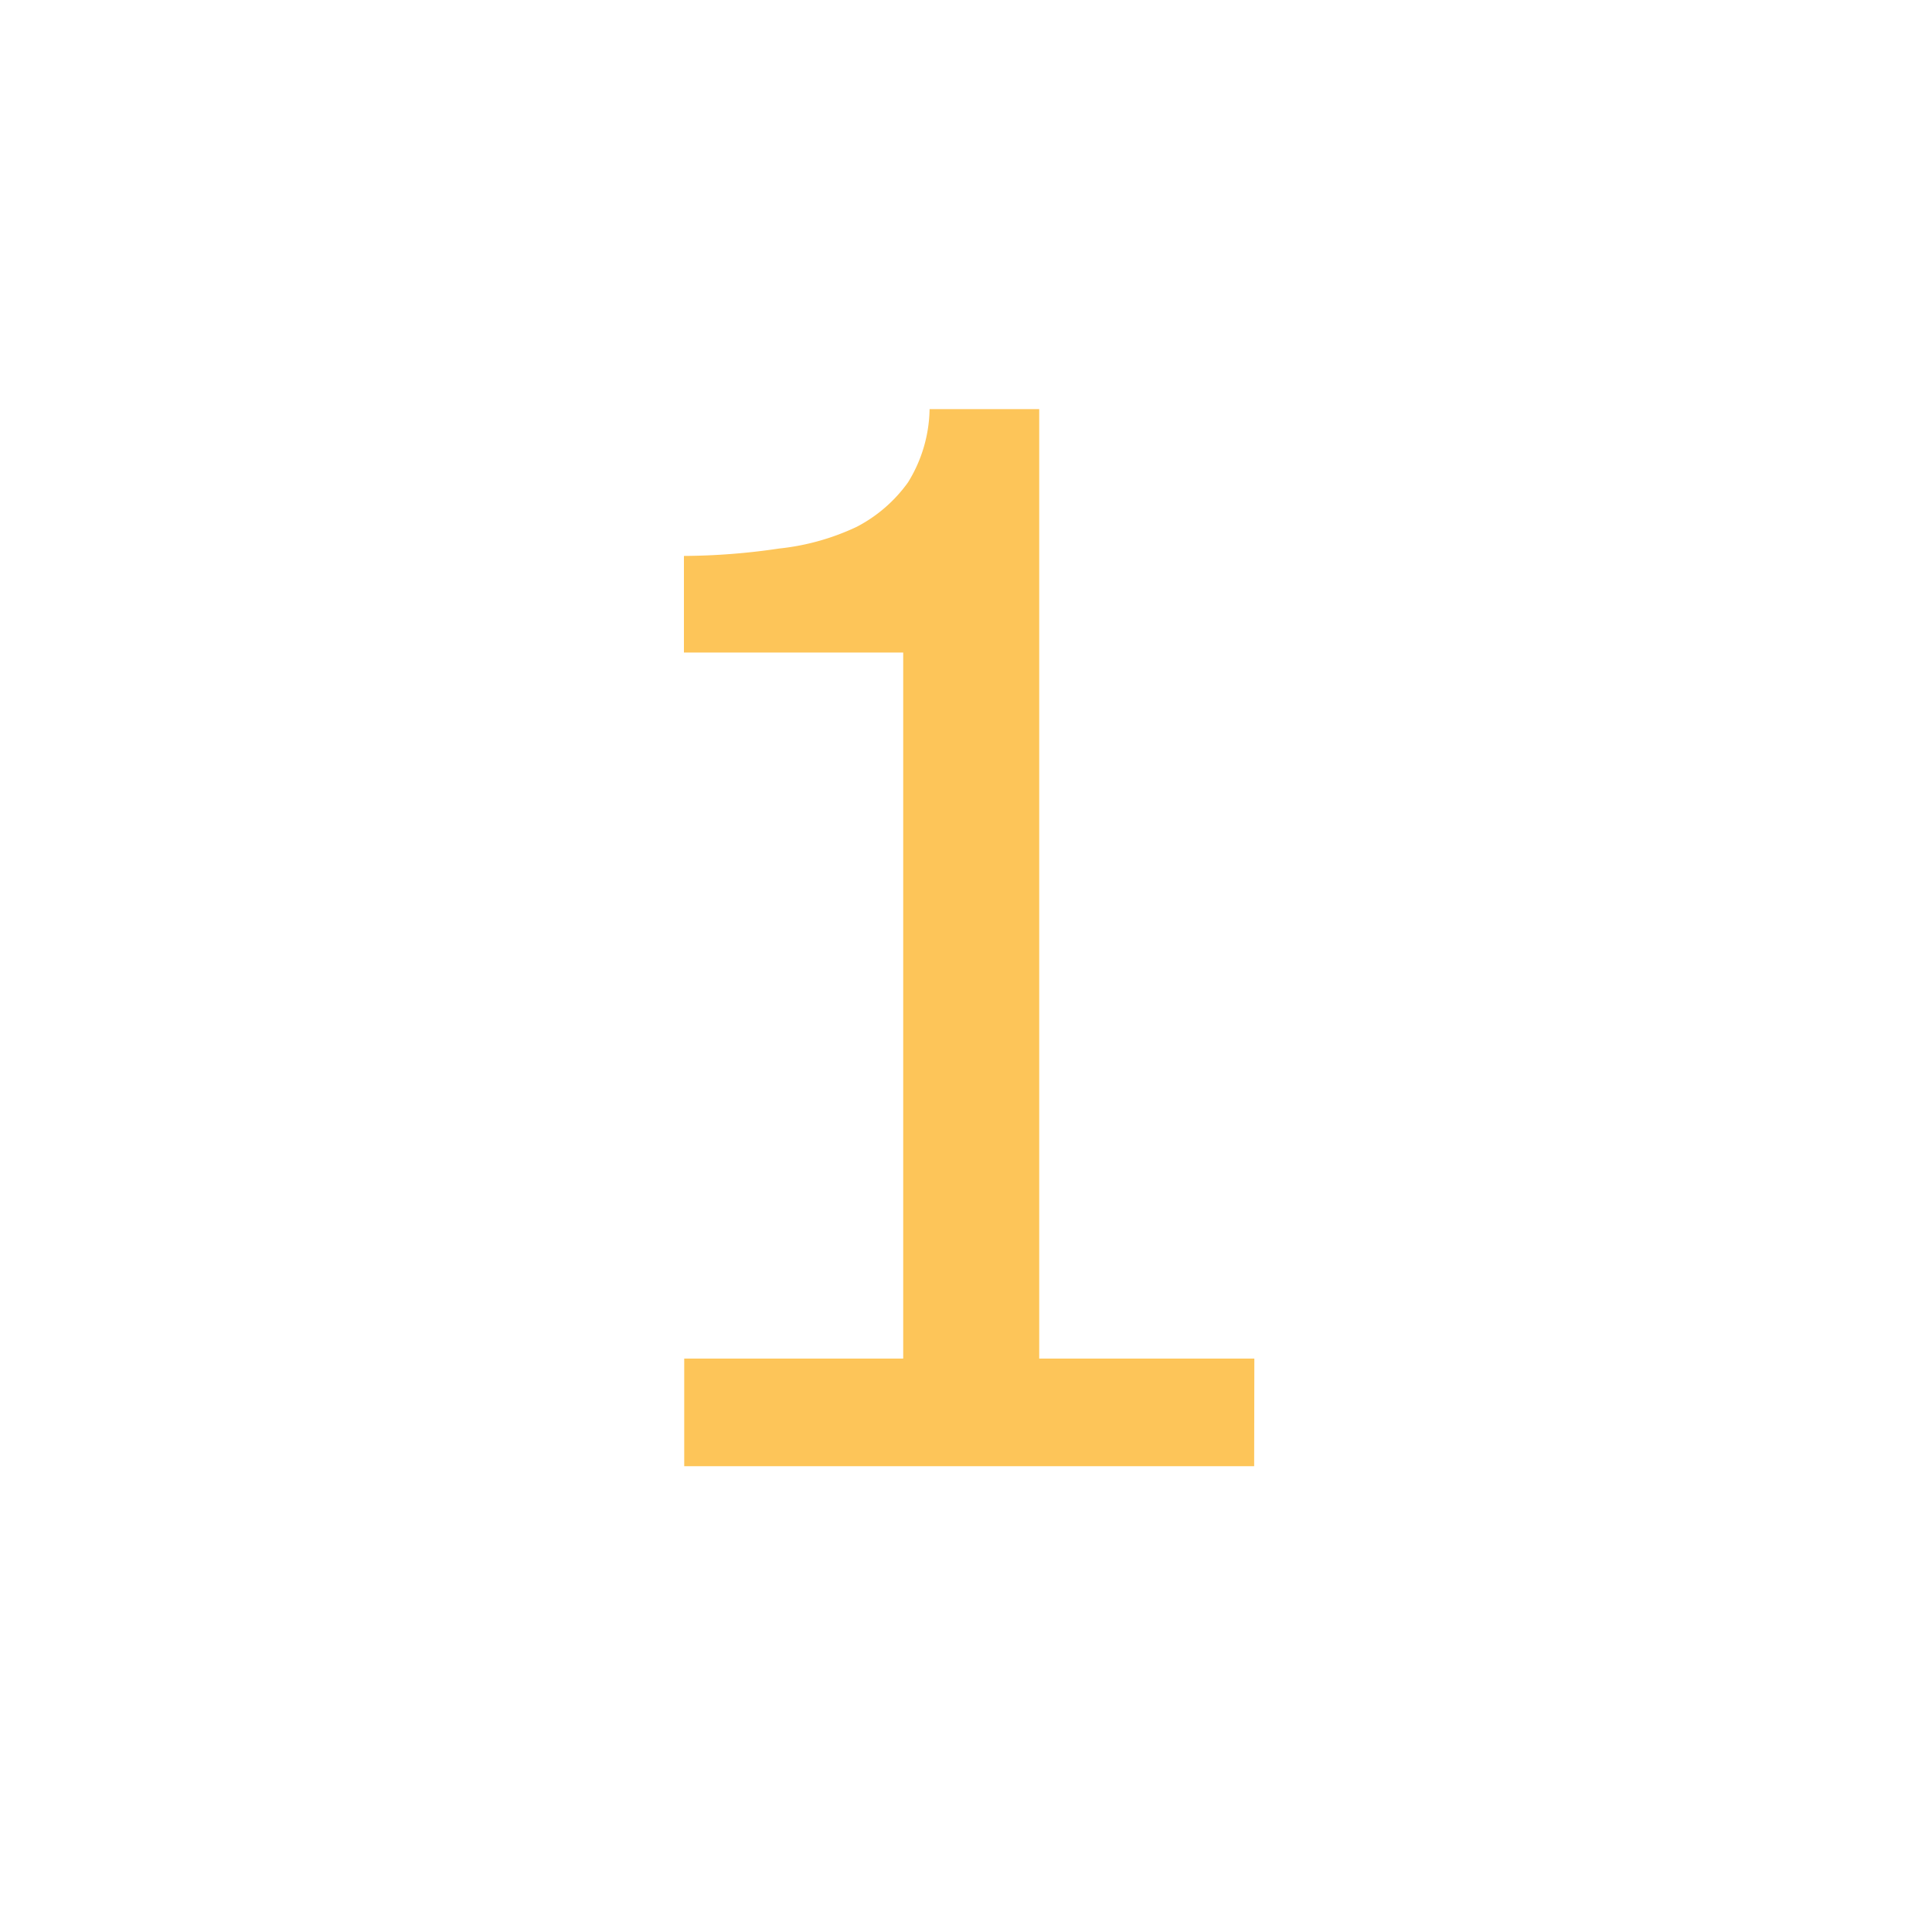 <svg id="Capa_1" data-name="Capa 1" xmlns="http://www.w3.org/2000/svg" viewBox="0 0 200 200"><title>uno</title><rect width="200" height="200" style="fill:#fff"/><path d="M129.83,151.78h-59V140.64H93.5V67.55H70.8v-10a69,69,0,0,0,9.88-.77,24.81,24.81,0,0,0,8-2.24A15.08,15.08,0,0,0,94,49.93a14.79,14.79,0,0,0,2.23-7.58h11.35v98.29h22.27Z" style="fill:#fdc559"/></svg>